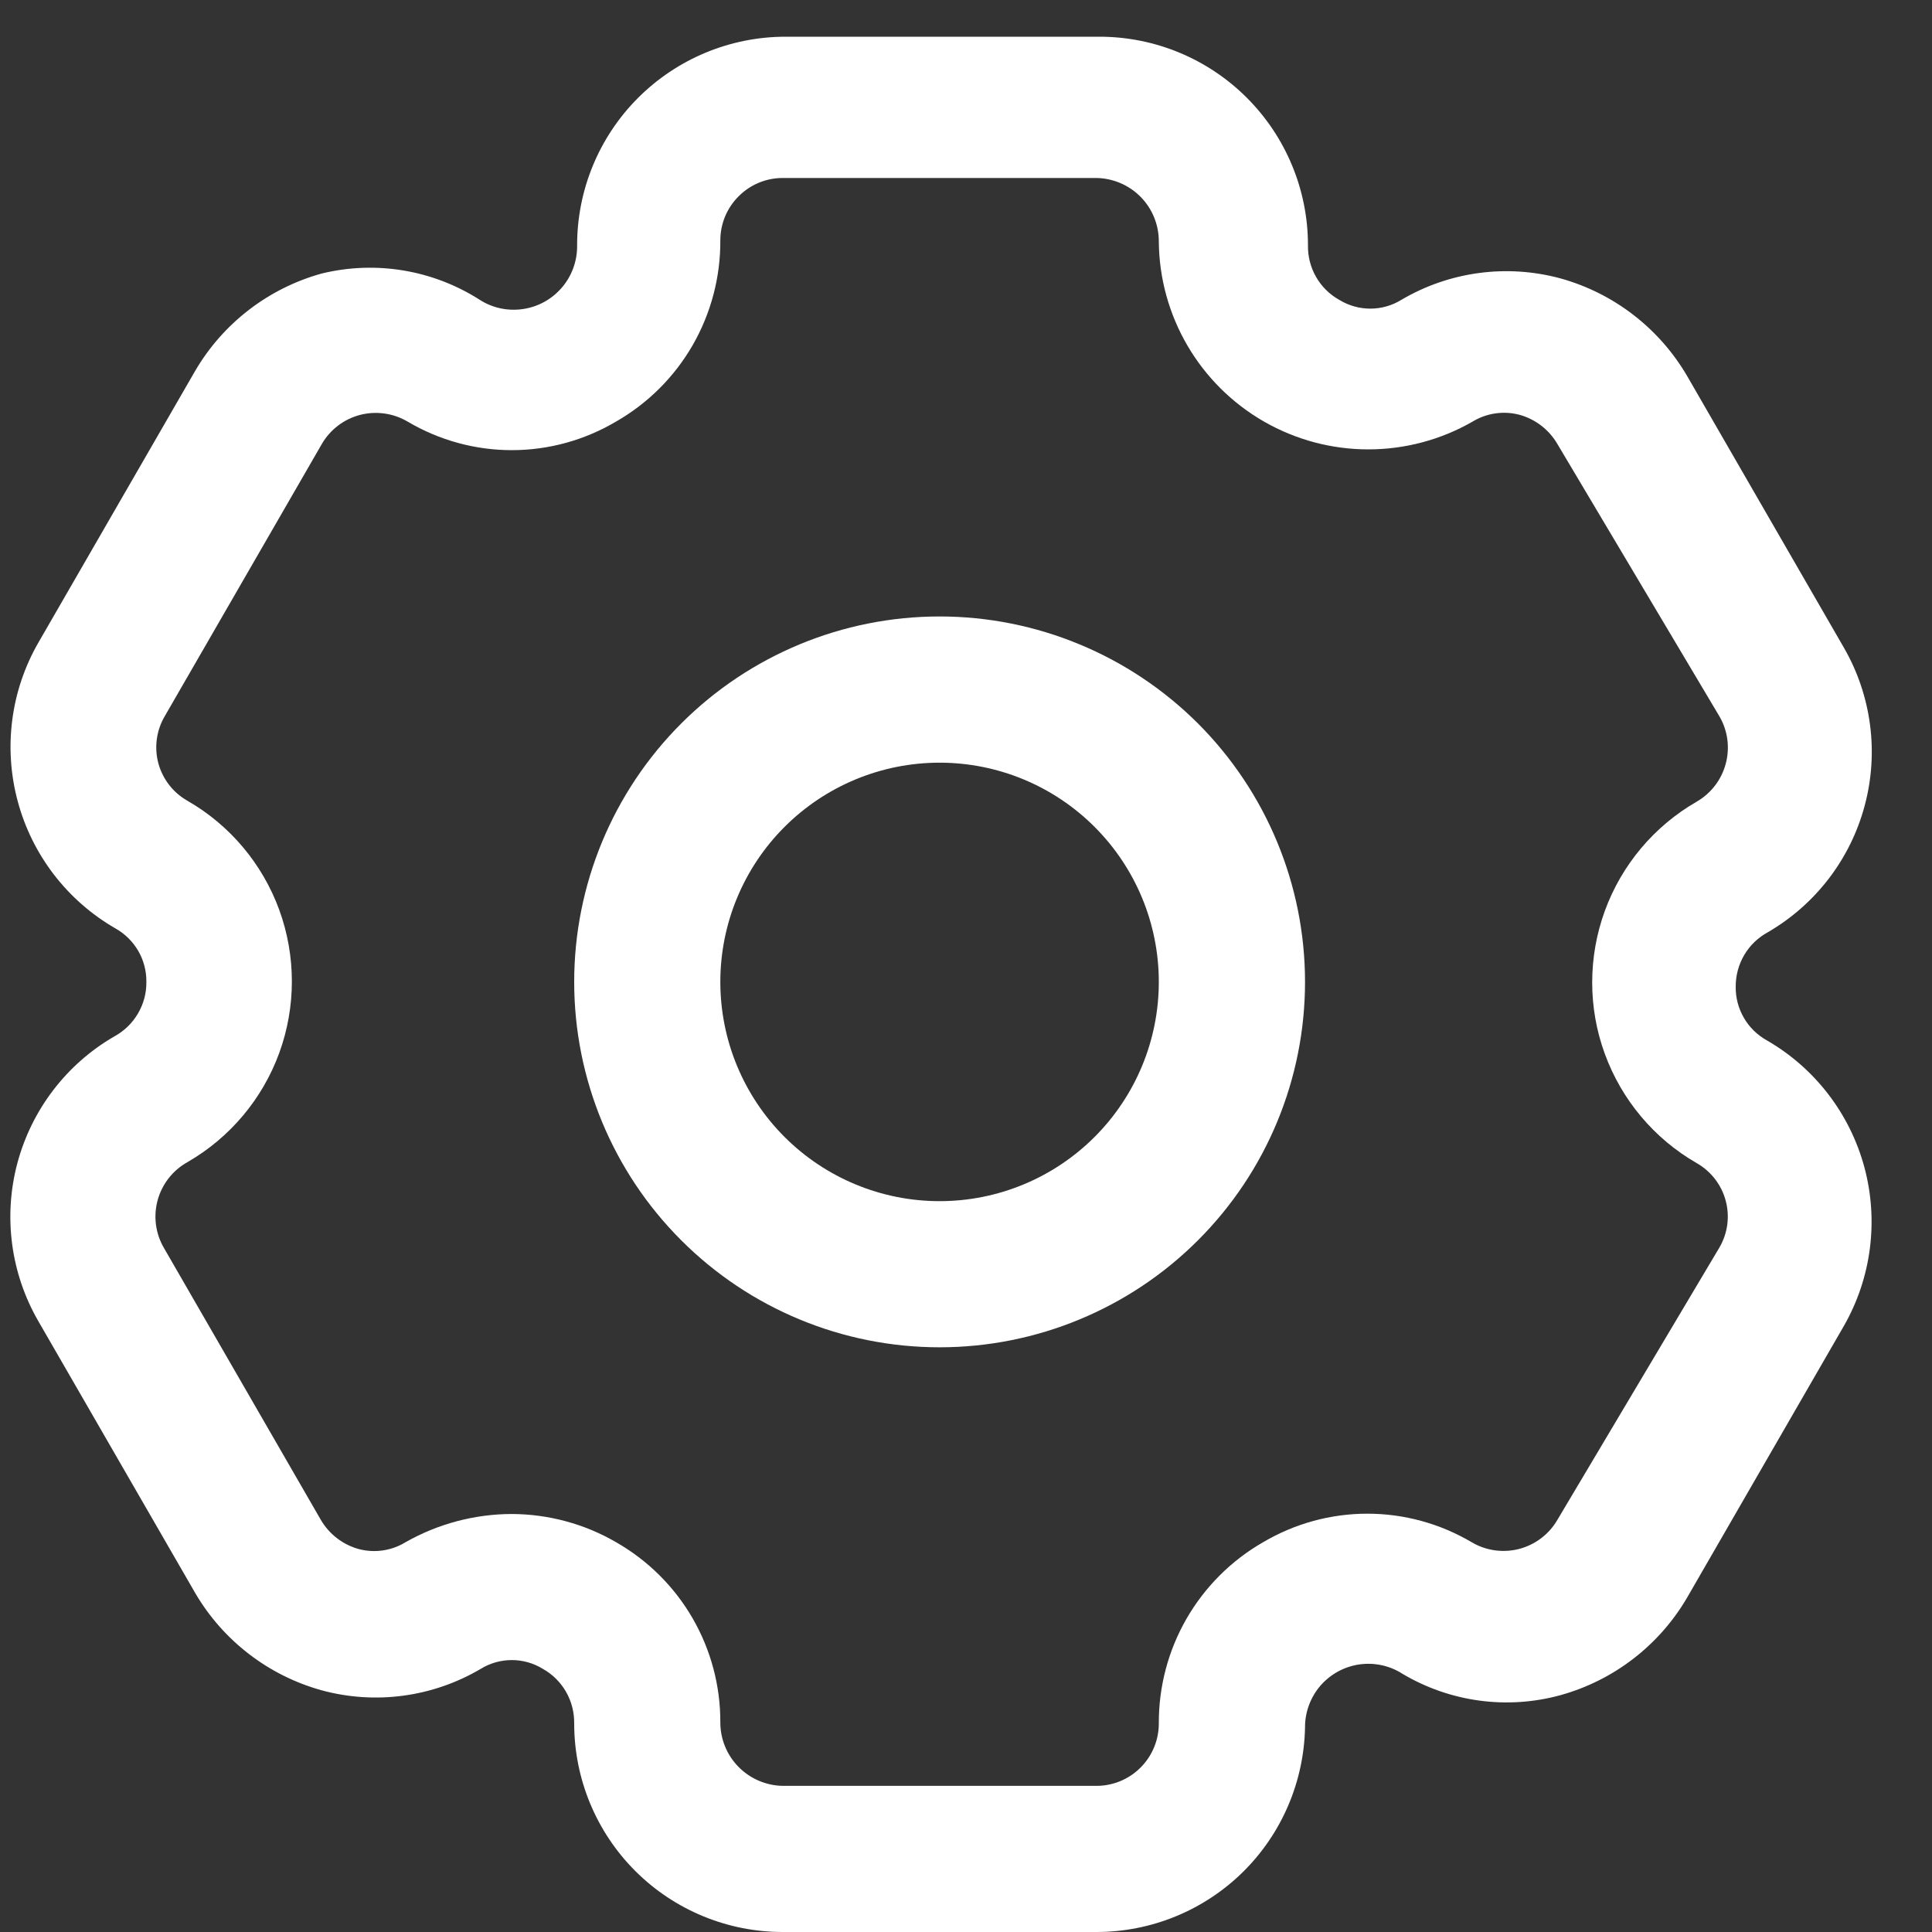 <svg width="25" height="25" viewBox="0 0 25 25" fill="none" xmlns="http://www.w3.org/2000/svg">
<rect x="0" y="0" width="25" height="25" fill="#333333" stroke="none"/>
<path d="M14.188 25H10.128C9.413 25 8.726 24.716 8.22 24.21C7.714 23.704 7.43 23.017 7.43 22.302C7.432 22.159 7.396 22.017 7.325 21.893C7.254 21.769 7.151 21.666 7.026 21.596C6.779 21.443 6.467 21.443 6.219 21.596C5.599 21.961 4.858 22.061 4.164 21.873C3.474 21.682 2.886 21.23 2.525 20.612L0.495 17.094C0.138 16.475 0.041 15.74 0.225 15.05C0.41 14.359 0.86 13.77 1.478 13.412C1.605 13.343 1.711 13.241 1.784 13.117C1.858 12.992 1.896 12.85 1.894 12.706C1.896 12.565 1.859 12.425 1.788 12.303C1.717 12.181 1.614 12.081 1.491 12.012C0.87 11.654 0.416 11.063 0.23 10.371C0.043 9.678 0.138 8.94 0.495 8.318L2.525 4.8C2.886 4.182 3.474 3.73 4.164 3.539C4.863 3.369 5.601 3.492 6.207 3.879C6.373 3.986 6.572 4.028 6.767 3.999C6.962 3.971 7.14 3.873 7.269 3.723C7.398 3.574 7.468 3.383 7.468 3.186C7.464 2.468 7.747 1.778 8.253 1.27C8.76 0.761 9.448 0.475 10.166 0.475H14.226C14.942 0.475 15.628 0.759 16.134 1.265C16.64 1.771 16.925 2.457 16.925 3.173C16.922 3.316 16.958 3.457 17.029 3.582C17.1 3.706 17.203 3.809 17.328 3.879C17.576 4.032 17.888 4.032 18.135 3.879C18.755 3.514 19.496 3.414 20.191 3.602C20.88 3.793 21.468 4.245 21.83 4.863L23.86 8.381L23.86 8.381C24.217 9 24.314 9.735 24.129 10.425C23.945 11.115 23.494 11.704 22.876 12.063C22.749 12.132 22.643 12.234 22.57 12.358C22.497 12.483 22.459 12.625 22.46 12.769C22.458 12.91 22.495 13.049 22.566 13.171C22.637 13.294 22.74 13.394 22.864 13.463C23.485 13.821 23.938 14.412 24.125 15.104C24.311 15.796 24.216 16.535 23.86 17.157L21.83 20.675L21.83 20.675C21.468 21.293 20.88 21.745 20.19 21.936C19.5 22.125 18.763 22.024 18.148 21.659C17.982 21.552 17.783 21.51 17.587 21.538C17.392 21.567 17.214 21.665 17.085 21.814C16.957 21.964 16.886 22.155 16.887 22.352C16.873 23.059 16.584 23.732 16.079 24.228C15.574 24.723 14.895 25 14.188 25ZM6.623 19.591C7.097 19.593 7.562 19.718 7.972 19.956C8.383 20.191 8.725 20.53 8.962 20.94C9.199 21.35 9.323 21.816 9.321 22.289C9.321 22.504 9.406 22.711 9.557 22.864C9.708 23.017 9.913 23.105 10.128 23.109H14.188C14.402 23.109 14.608 23.024 14.759 22.872C14.91 22.721 14.995 22.516 14.995 22.302C14.993 21.826 15.116 21.359 15.353 20.947C15.59 20.535 15.932 20.193 16.345 19.956C16.753 19.715 17.219 19.587 17.694 19.587C18.169 19.587 18.634 19.715 19.043 19.956C19.228 20.066 19.45 20.097 19.658 20.043C19.867 19.988 20.045 19.853 20.153 19.666L22.246 16.148C22.355 15.965 22.386 15.745 22.331 15.539C22.277 15.333 22.141 15.157 21.956 15.051C21.405 14.735 20.984 14.233 20.766 13.636C20.548 13.04 20.549 12.385 20.766 11.788C20.984 11.191 21.405 10.69 21.956 10.373C22.142 10.265 22.278 10.087 22.332 9.879C22.387 9.67 22.356 9.449 22.246 9.264L20.153 5.746C20.045 5.56 19.868 5.424 19.661 5.367C19.455 5.313 19.237 5.345 19.056 5.455C18.22 5.935 17.192 5.935 16.356 5.455C15.52 4.975 15.002 4.087 14.995 3.123C14.995 2.908 14.911 2.701 14.76 2.548C14.609 2.394 14.403 2.307 14.188 2.303H10.128C9.914 2.303 9.709 2.388 9.558 2.54C9.406 2.691 9.321 2.896 9.321 3.11C9.324 3.586 9.2 4.053 8.964 4.465C8.727 4.877 8.384 5.219 7.972 5.455C7.563 5.697 7.098 5.825 6.623 5.825C6.148 5.825 5.682 5.697 5.274 5.455C5.088 5.346 4.867 5.315 4.658 5.369C4.45 5.424 4.272 5.559 4.164 5.746L2.134 9.264C2.025 9.447 1.994 9.667 2.048 9.873C2.103 10.079 2.238 10.255 2.424 10.361C2.975 10.677 3.396 11.178 3.614 11.775C3.831 12.372 3.831 13.027 3.614 13.624C3.396 14.221 2.975 14.722 2.424 15.039C2.235 15.145 2.097 15.322 2.04 15.53C1.983 15.739 2.012 15.961 2.121 16.148L4.151 19.666C4.259 19.852 4.436 19.988 4.643 20.045C4.849 20.099 5.067 20.067 5.248 19.956C5.667 19.718 6.141 19.592 6.623 19.591Z" fill="white"/>
<path d="M12.158 17.434C10.904 17.434 9.701 16.936 8.815 16.049C7.928 15.163 7.43 13.96 7.43 12.706C7.43 11.452 7.928 10.249 8.815 9.362C9.701 8.476 10.904 7.977 12.158 7.977C13.412 7.977 14.615 8.476 15.502 9.362C16.388 10.249 16.887 11.452 16.887 12.706C16.887 13.96 16.389 15.163 15.502 16.049C14.615 16.936 13.412 17.434 12.158 17.434ZM12.158 9.869C11.406 9.869 10.684 10.168 10.152 10.7C9.62 11.232 9.321 11.953 9.321 12.706C9.321 13.459 9.62 14.18 10.152 14.712C10.684 15.244 11.406 15.543 12.158 15.543C12.911 15.543 13.632 15.244 14.164 14.712C14.696 14.18 14.995 13.459 14.995 12.706C14.995 11.953 14.696 11.232 14.164 10.7C13.632 10.168 12.911 9.869 12.158 9.869Z" fill="white"/>
</svg>
